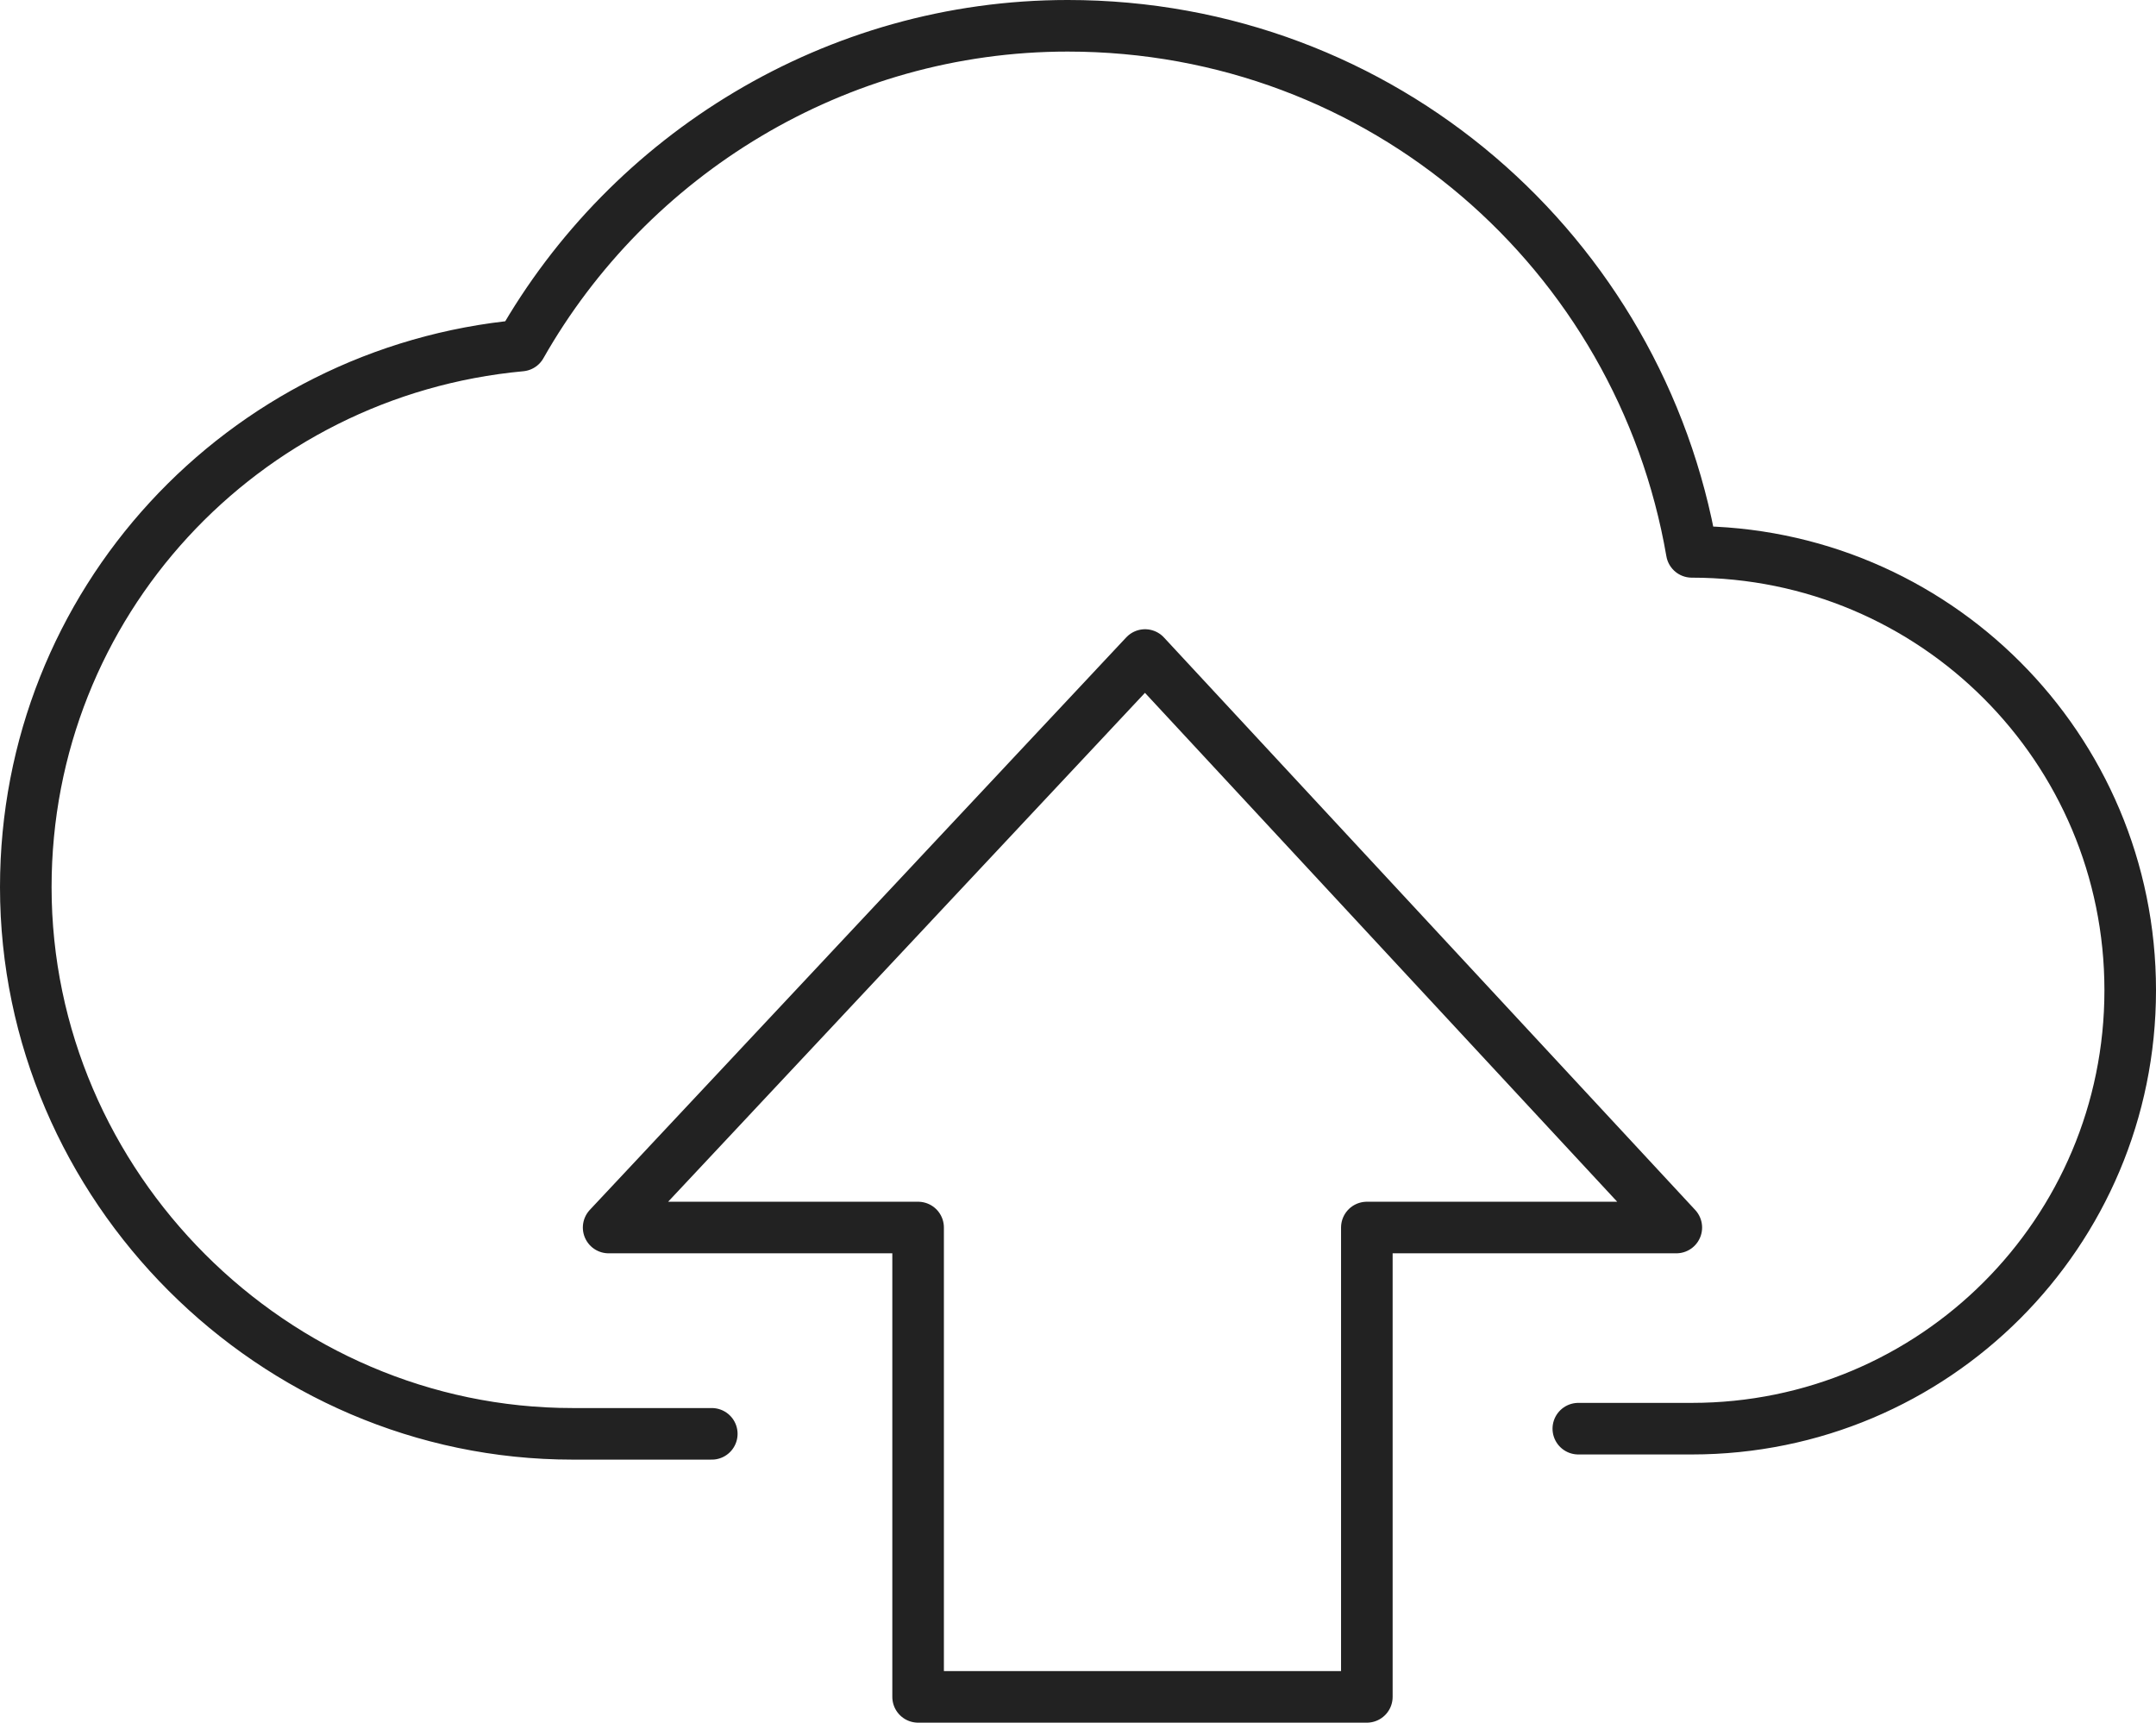 <?xml version="1.0" encoding="utf-8"?>
<!-- Generator: Adobe Illustrator 19.1.1, SVG Export Plug-In . SVG Version: 6.00 Build 0)  -->
<svg version="1.1" id="Layer_1" xmlns="http://www.w3.org/2000/svg" xmlns:xlink="http://www.w3.org/1999/xlink" x="0px" y="0px"
	 viewBox="0 0 41.8 33.4" style="enable-background:new 0 0 41.8 33.4;" xml:space="preserve">
<style type="text/css">
	.st0{fill:none;stroke:#222222;stroke-linecap:round;stroke-linejoin:round;stroke-miterlimit:10;}
</style>
<g>
	<path class="st0" d="M13.8,27.8h-0.6h-2.1C5.3,27.8,0.5,23,0.5,17.2c0-5.5,4.2-10,9.6-10.5c2.1-3.7,6.1-6.2,10.6-6.2
		c6.1,0,11.1,4.4,12.1,10.2h0c4.7,0,8.5,3.8,8.5,8.5c0,4.7-3.8,8.5-8.5,8.5h-2.2"/>
	<polygon class="st0" points="32.5,23.8 22.2,12.7 11.8,23.8 17.8,23.8 17.8,32.9 26.5,32.9 26.5,23.8 	"/>
</g>
</svg>
